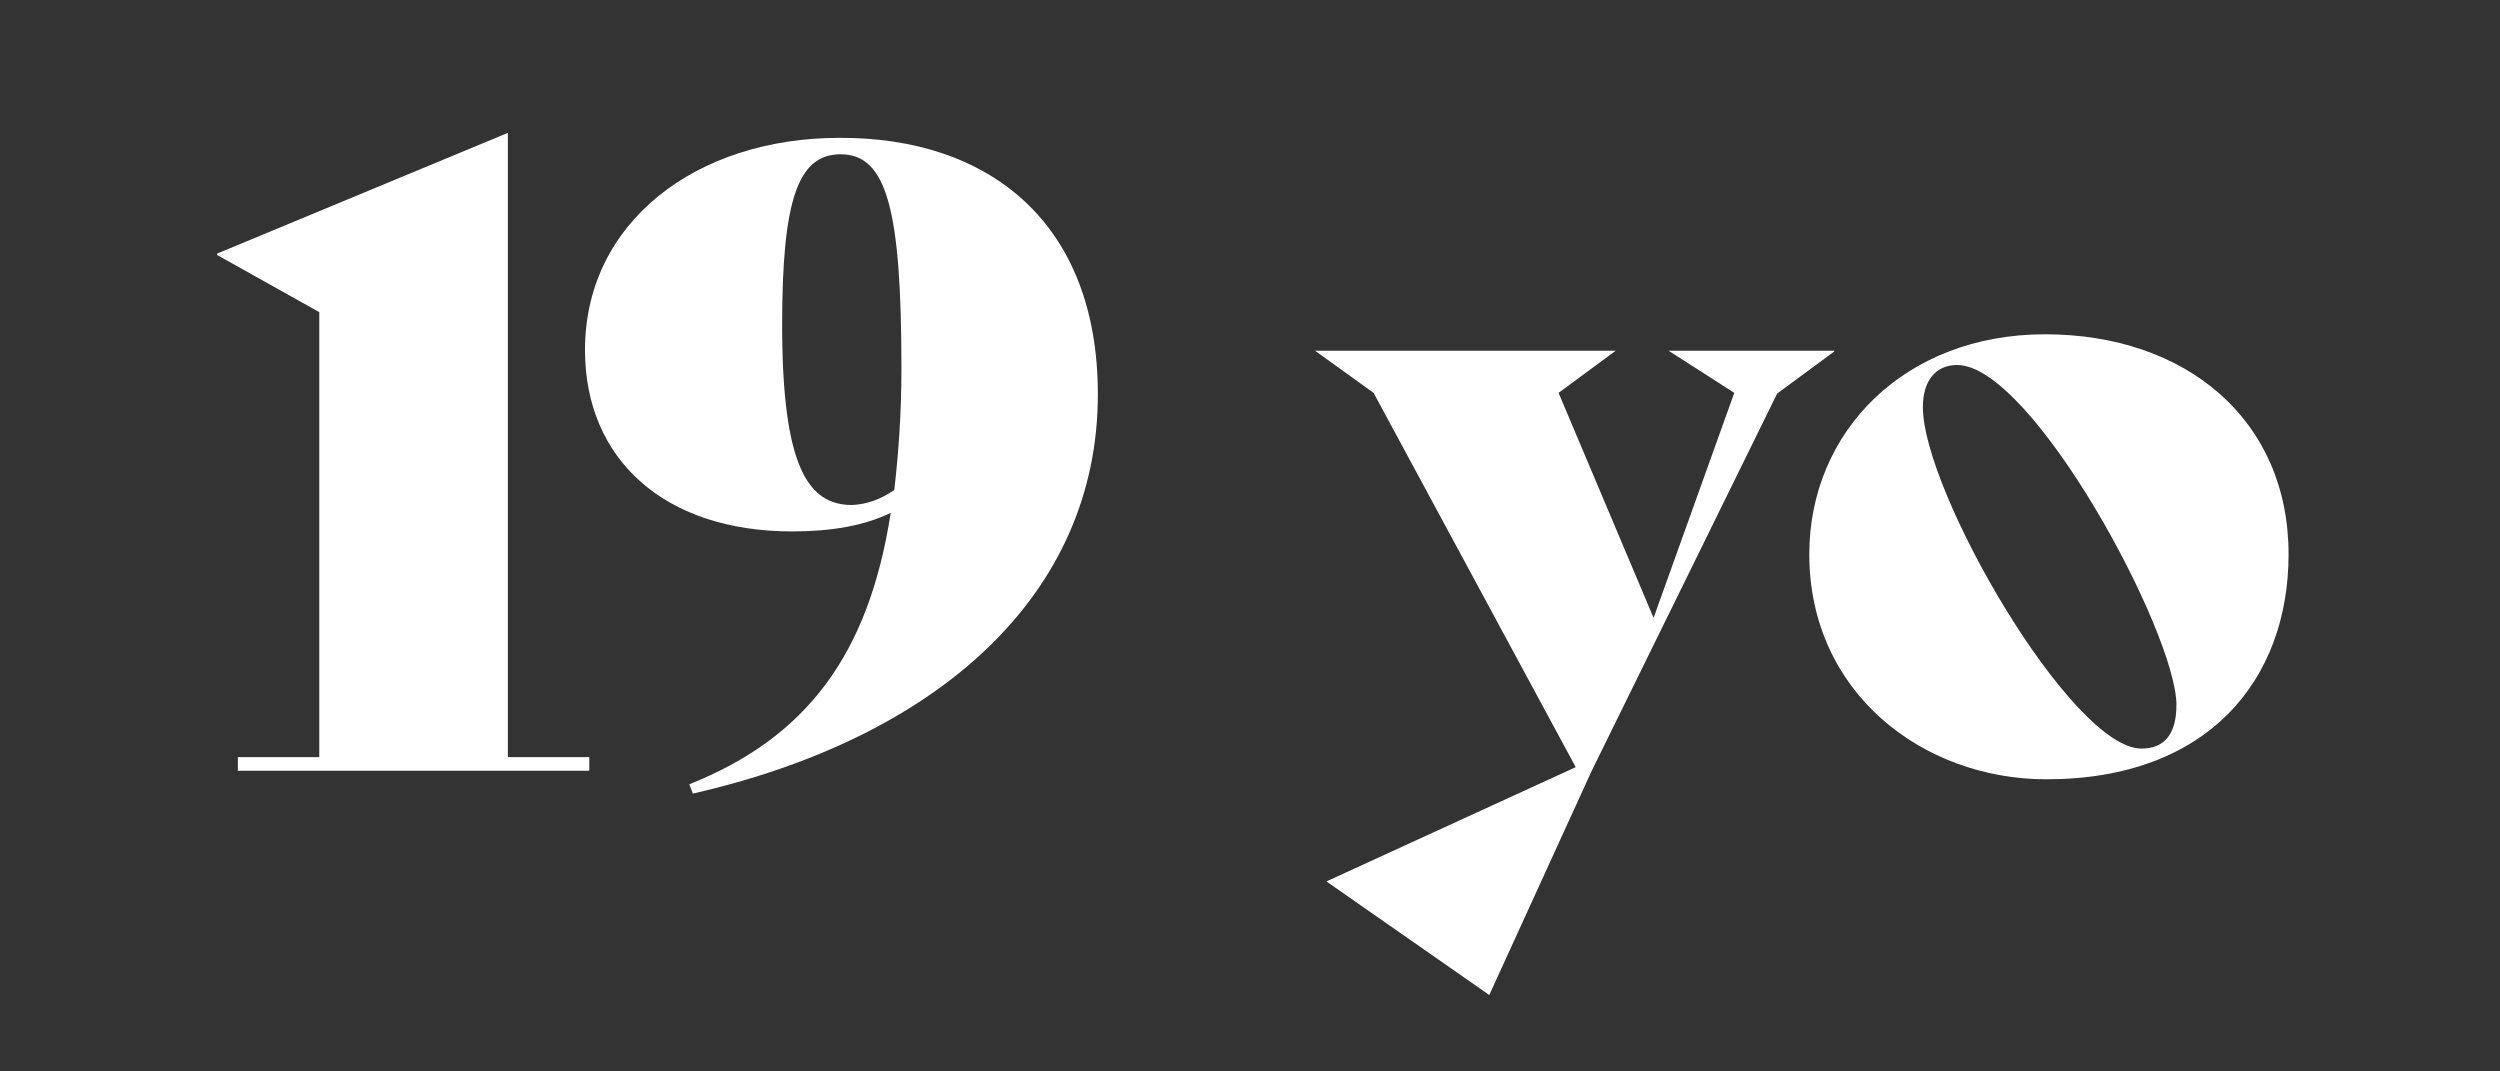 <?xml version="1.0" encoding="utf-8"?>
<!-- Generator: Adobe Illustrator 24.1.0, SVG Export Plug-In . SVG Version: 6.00 Build 0)  -->
<svg version="1.1" id="Layer_1" xmlns="http://www.w3.org/2000/svg" xmlns:xlink="http://www.w3.org/1999/xlink" x="0px" y="0px"
	 viewBox="0 0 35 15" style="enable-background:new 0 0 35 15;" xml:space="preserve">
<rect x="0" y="0" width="35" height="15" fill="#333333" stroke="none"/>
<style type="text/css">
	.st0{fill:#FFFFFF;}
</style>
<g>
	<path class="st0" d="M3.33,10.6h1.14V4.37l-1.43-0.8V3.55l4.07-1.69v8.74h1.14v0.19H3.33V10.6z"/>
	<path class="st0" d="M15.37,5.52c0,2.82-2.25,4.81-5.67,5.59l-0.05-0.13c1.63-0.65,2.51-1.8,2.82-3.8
		c-0.37,0.18-0.83,0.26-1.38,0.26c-1.79,0-2.9-1.01-2.9-2.54c0-1.79,1.56-2.97,3.56-2.97C13.84,1.92,15.37,3.11,15.37,5.52z
		 M12.52,6.86c0.06-0.52,0.1-1.08,0.1-1.7c0-2.21-0.2-3-0.85-3c-0.6,0-0.82,0.64-0.82,2.39c0,2,0.37,2.52,0.98,2.52
		C12.14,7.06,12.33,6.99,12.52,6.86z"/>
	<path class="st0" d="M25.68,4.92l-0.8,0.59l-2.6,5.29l-1.43,3.13l-2.28-1.59l3.49-1.6L19.23,5.5l-0.82-0.59h4.21l-0.8,0.59
		l1.33,3.15l1.13-3.15l-0.92-0.59H25.68z"/>
	<path class="st0" d="M25.33,7.76c0-1.72,1.34-3.08,3.3-3.08c1.98,0,3.41,1.2,3.41,3.08c0,1.75-1.12,3.15-3.39,3.15
		C26.91,10.91,25.33,9.69,25.33,7.76z M30.47,9.87c0-1.01-2.02-4.76-3.07-4.76c-0.3,0-0.48,0.22-0.48,0.59
		c0,1.18,2.08,4.78,3.06,4.78C30.3,10.48,30.47,10.28,30.47,9.87z"/>
</g>
</svg>
